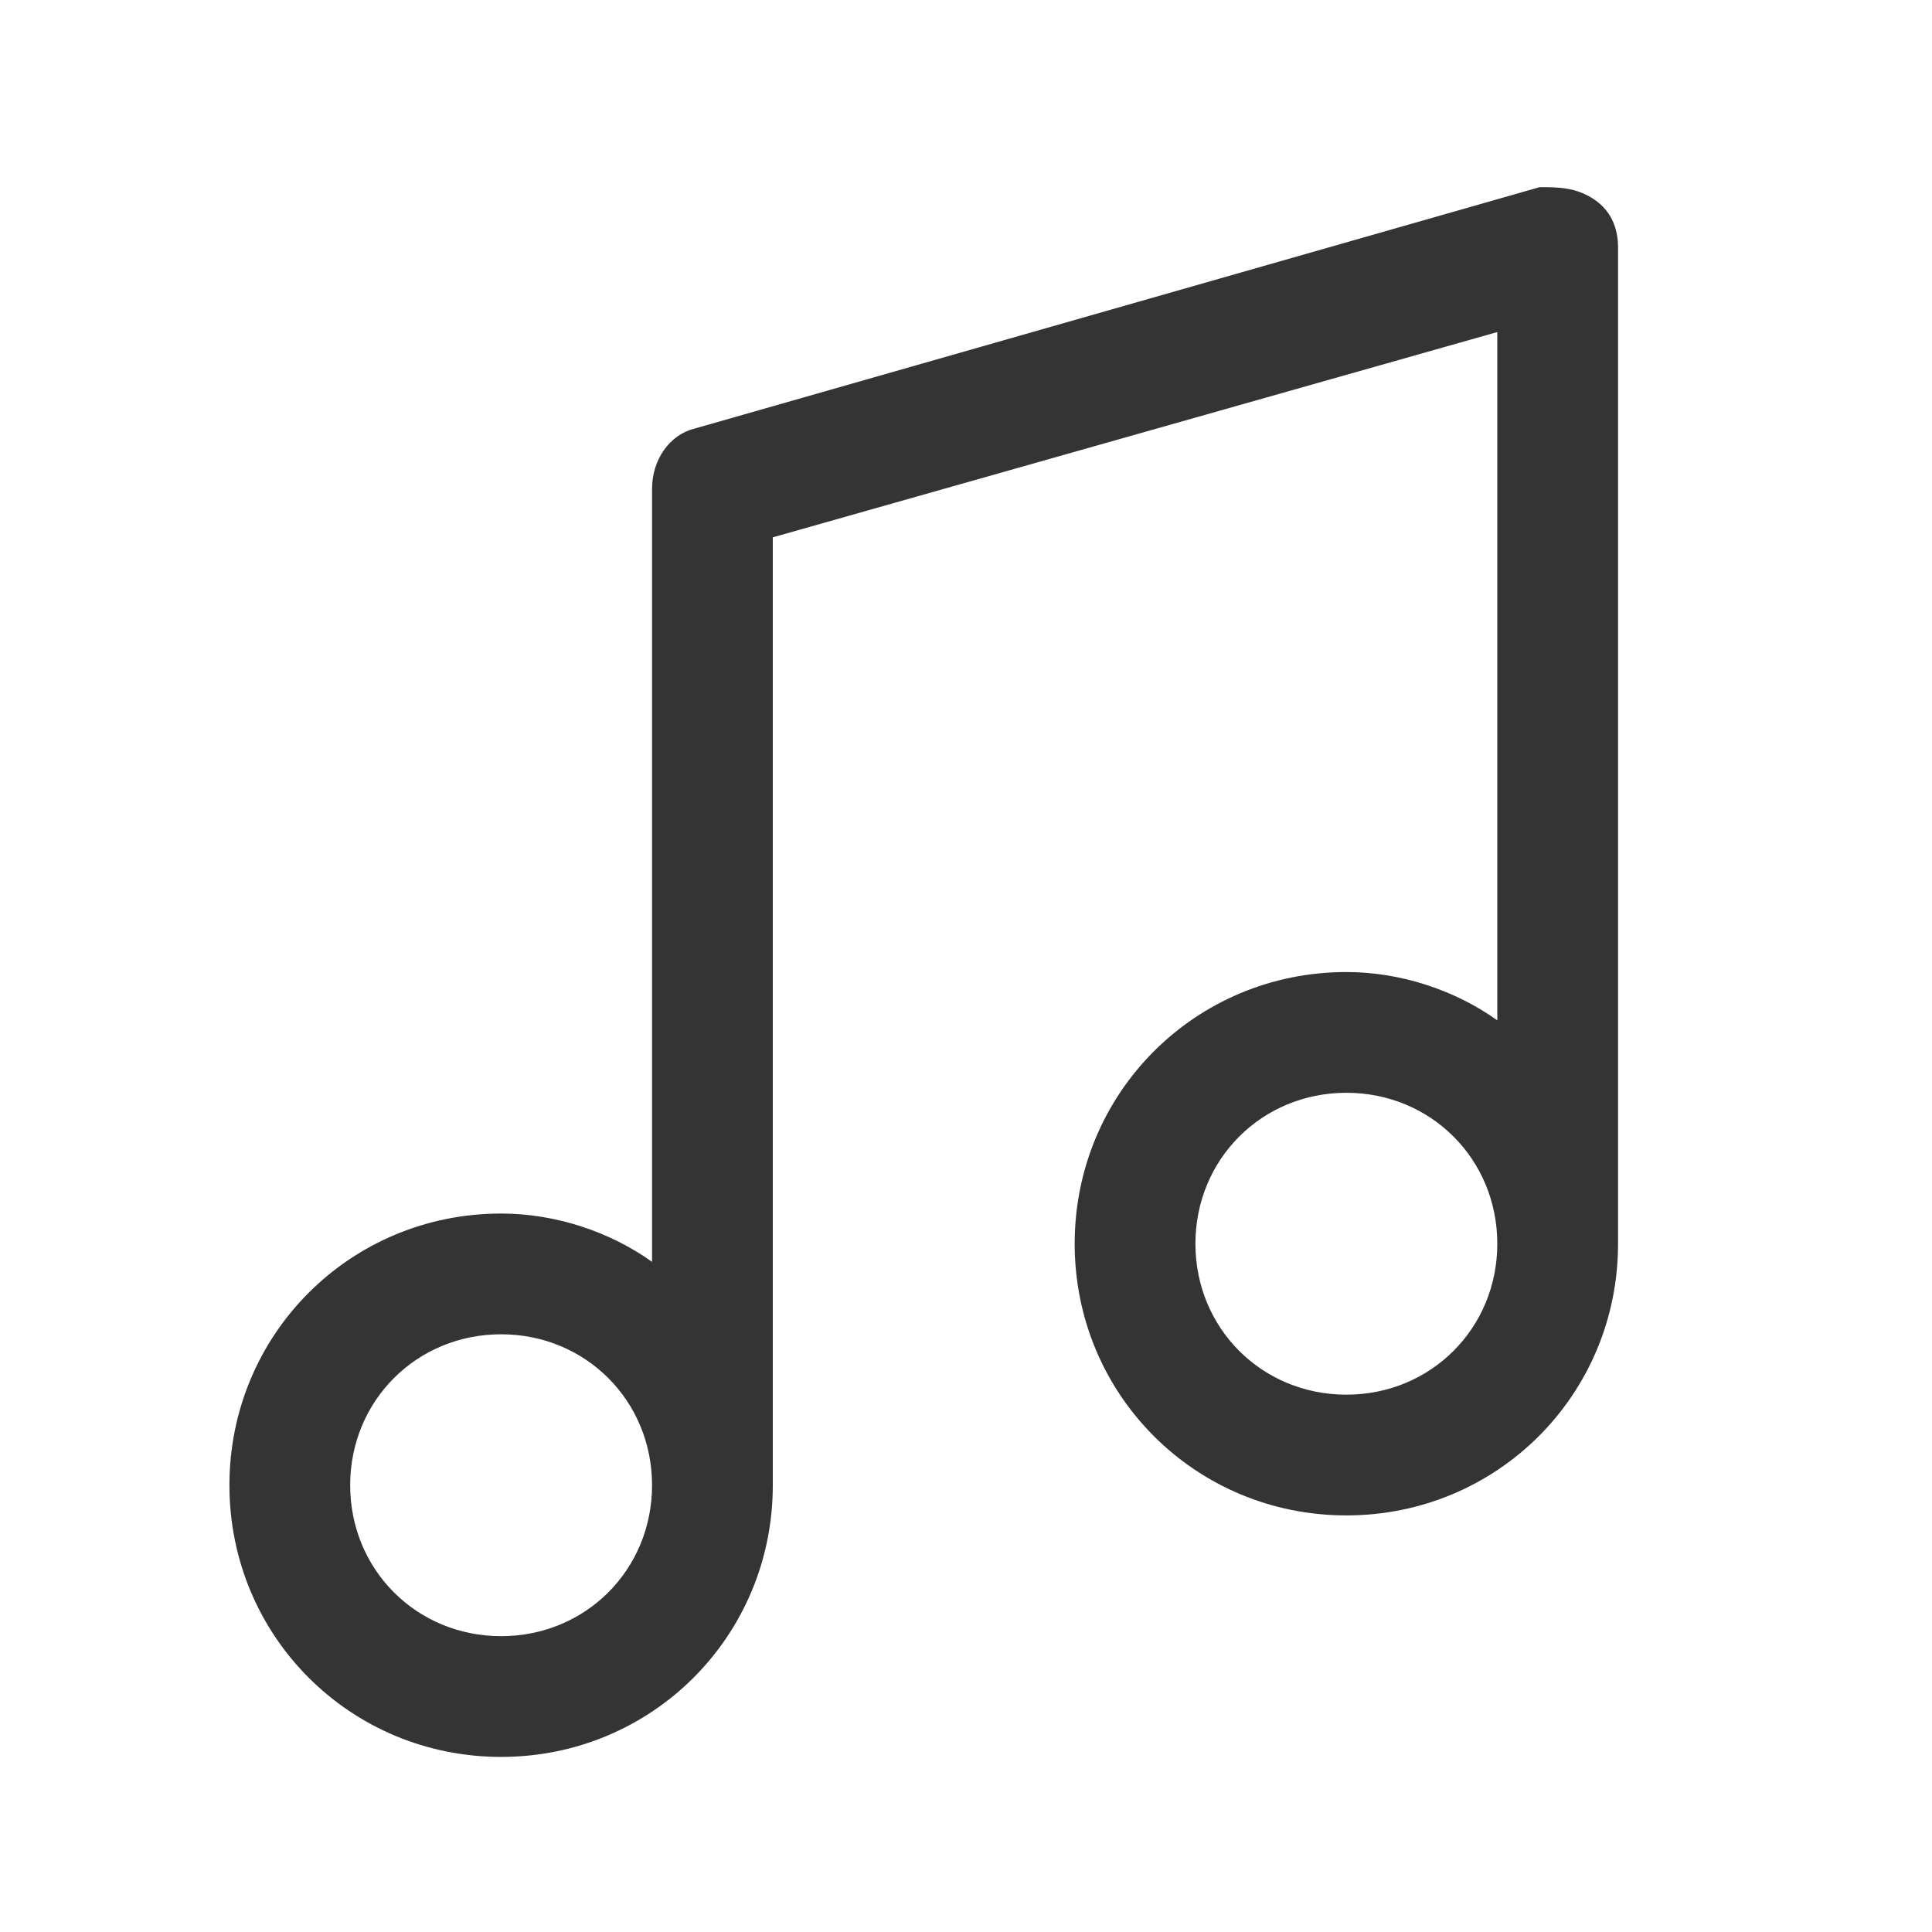<svg width="32" height="32" viewBox="0 0 32 32" fill="none" xmlns="http://www.w3.org/2000/svg">
<path d="M26.8 4.1C26.8 3.8 26.7 3.5 26.4 3.3C26.1 3.1 25.8 3.1 25.5 3.1L11.5 7.1C11.1 7.2 10.8 7.6 10.8 8.1V20.9C10.1 20.4 9.2 20.1 8.3 20.1C5.8 20.1 3.8 22.1 3.8 24.6C3.8 27.1 5.8 29.1 8.3 29.1C10.8 29.1 12.8 27.1 12.8 24.6C12.8 24.5 12.8 8.9 12.8 8.9L24.8 5.5V16.9C24.1 16.4 23.2 16.1 22.3 16.1C19.8 16.1 17.8 18.1 17.8 20.6C17.8 23.1 19.8 25.1 22.3 25.1C24.8 25.1 26.8 23.1 26.8 20.6C26.8 20.4 26.8 4.1 26.8 4.1ZM8.3 27.1C6.9 27.1 5.8 26 5.8 24.6C5.8 23.2 6.9 22.1 8.3 22.1C9.7 22.1 10.8 23.2 10.8 24.6C10.8 26 9.7 27.1 8.3 27.1ZM22.3 23.1C20.9 23.1 19.8 22 19.8 20.6C19.8 19.2 20.9 18.1 22.3 18.1C23.7 18.1 24.8 19.2 24.8 20.6C24.8 22 23.7 23.1 22.3 23.1Z" fill="#343434"/>
</svg>
